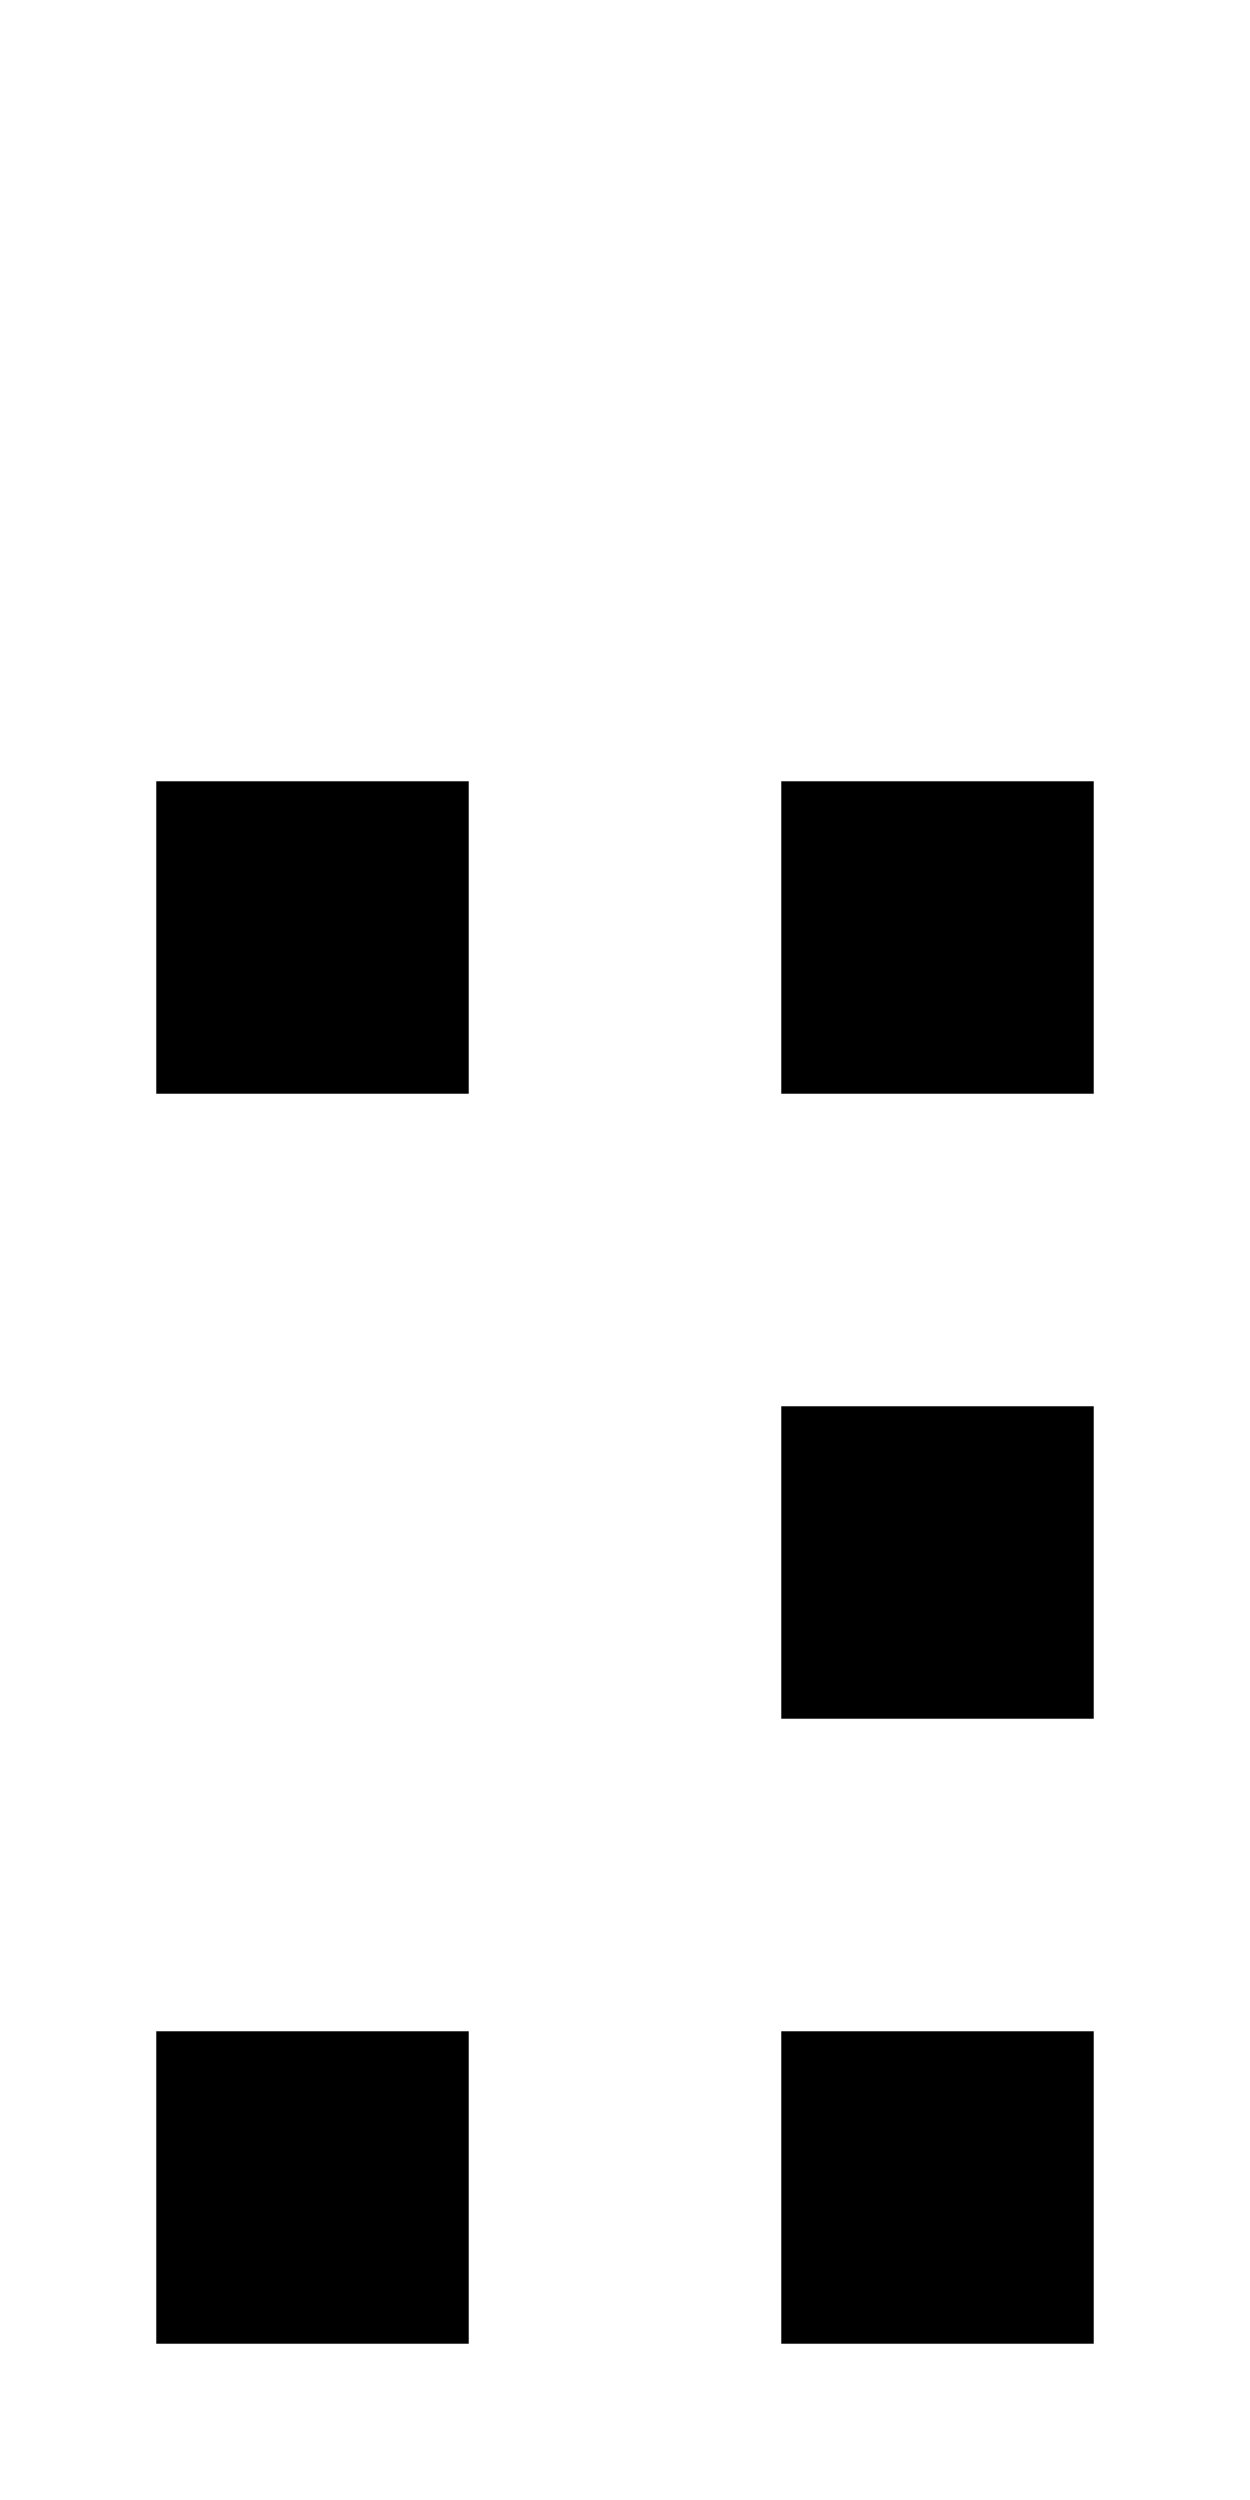 <?xml version="1.0" encoding="UTF-8" standalone="no"?>
<svg
   xmlns:dc="http://purl.org/dc/elements/1.1/"
   xmlns:cc="http://creativecommons.org/ns#"
   xmlns:rdf="http://www.w3.org/1999/02/22-rdf-syntax-ns#"
   xmlns:svg="http://www.w3.org/2000/svg"
   xmlns="http://www.w3.org/2000/svg"
   version="1.1"
   width="1024"
   height="2048"
   id="svg3355">
  <defs
     id="defs3357" />
  <path
     id="path3671-6-1-9-6-7"
     style="display:inline;fill:#000000;fill-opacity:1;stroke:none"
     d="M 128,640 V 896 H 384 V 640 Z m 512,0 V 896 H 896 V 640 Z m 0,512 v 256 h 256 v -256 z m -512,512 v 256 h 256 v -256 z m 512,0 v 256 h 256 v -256 z" />
</svg>
